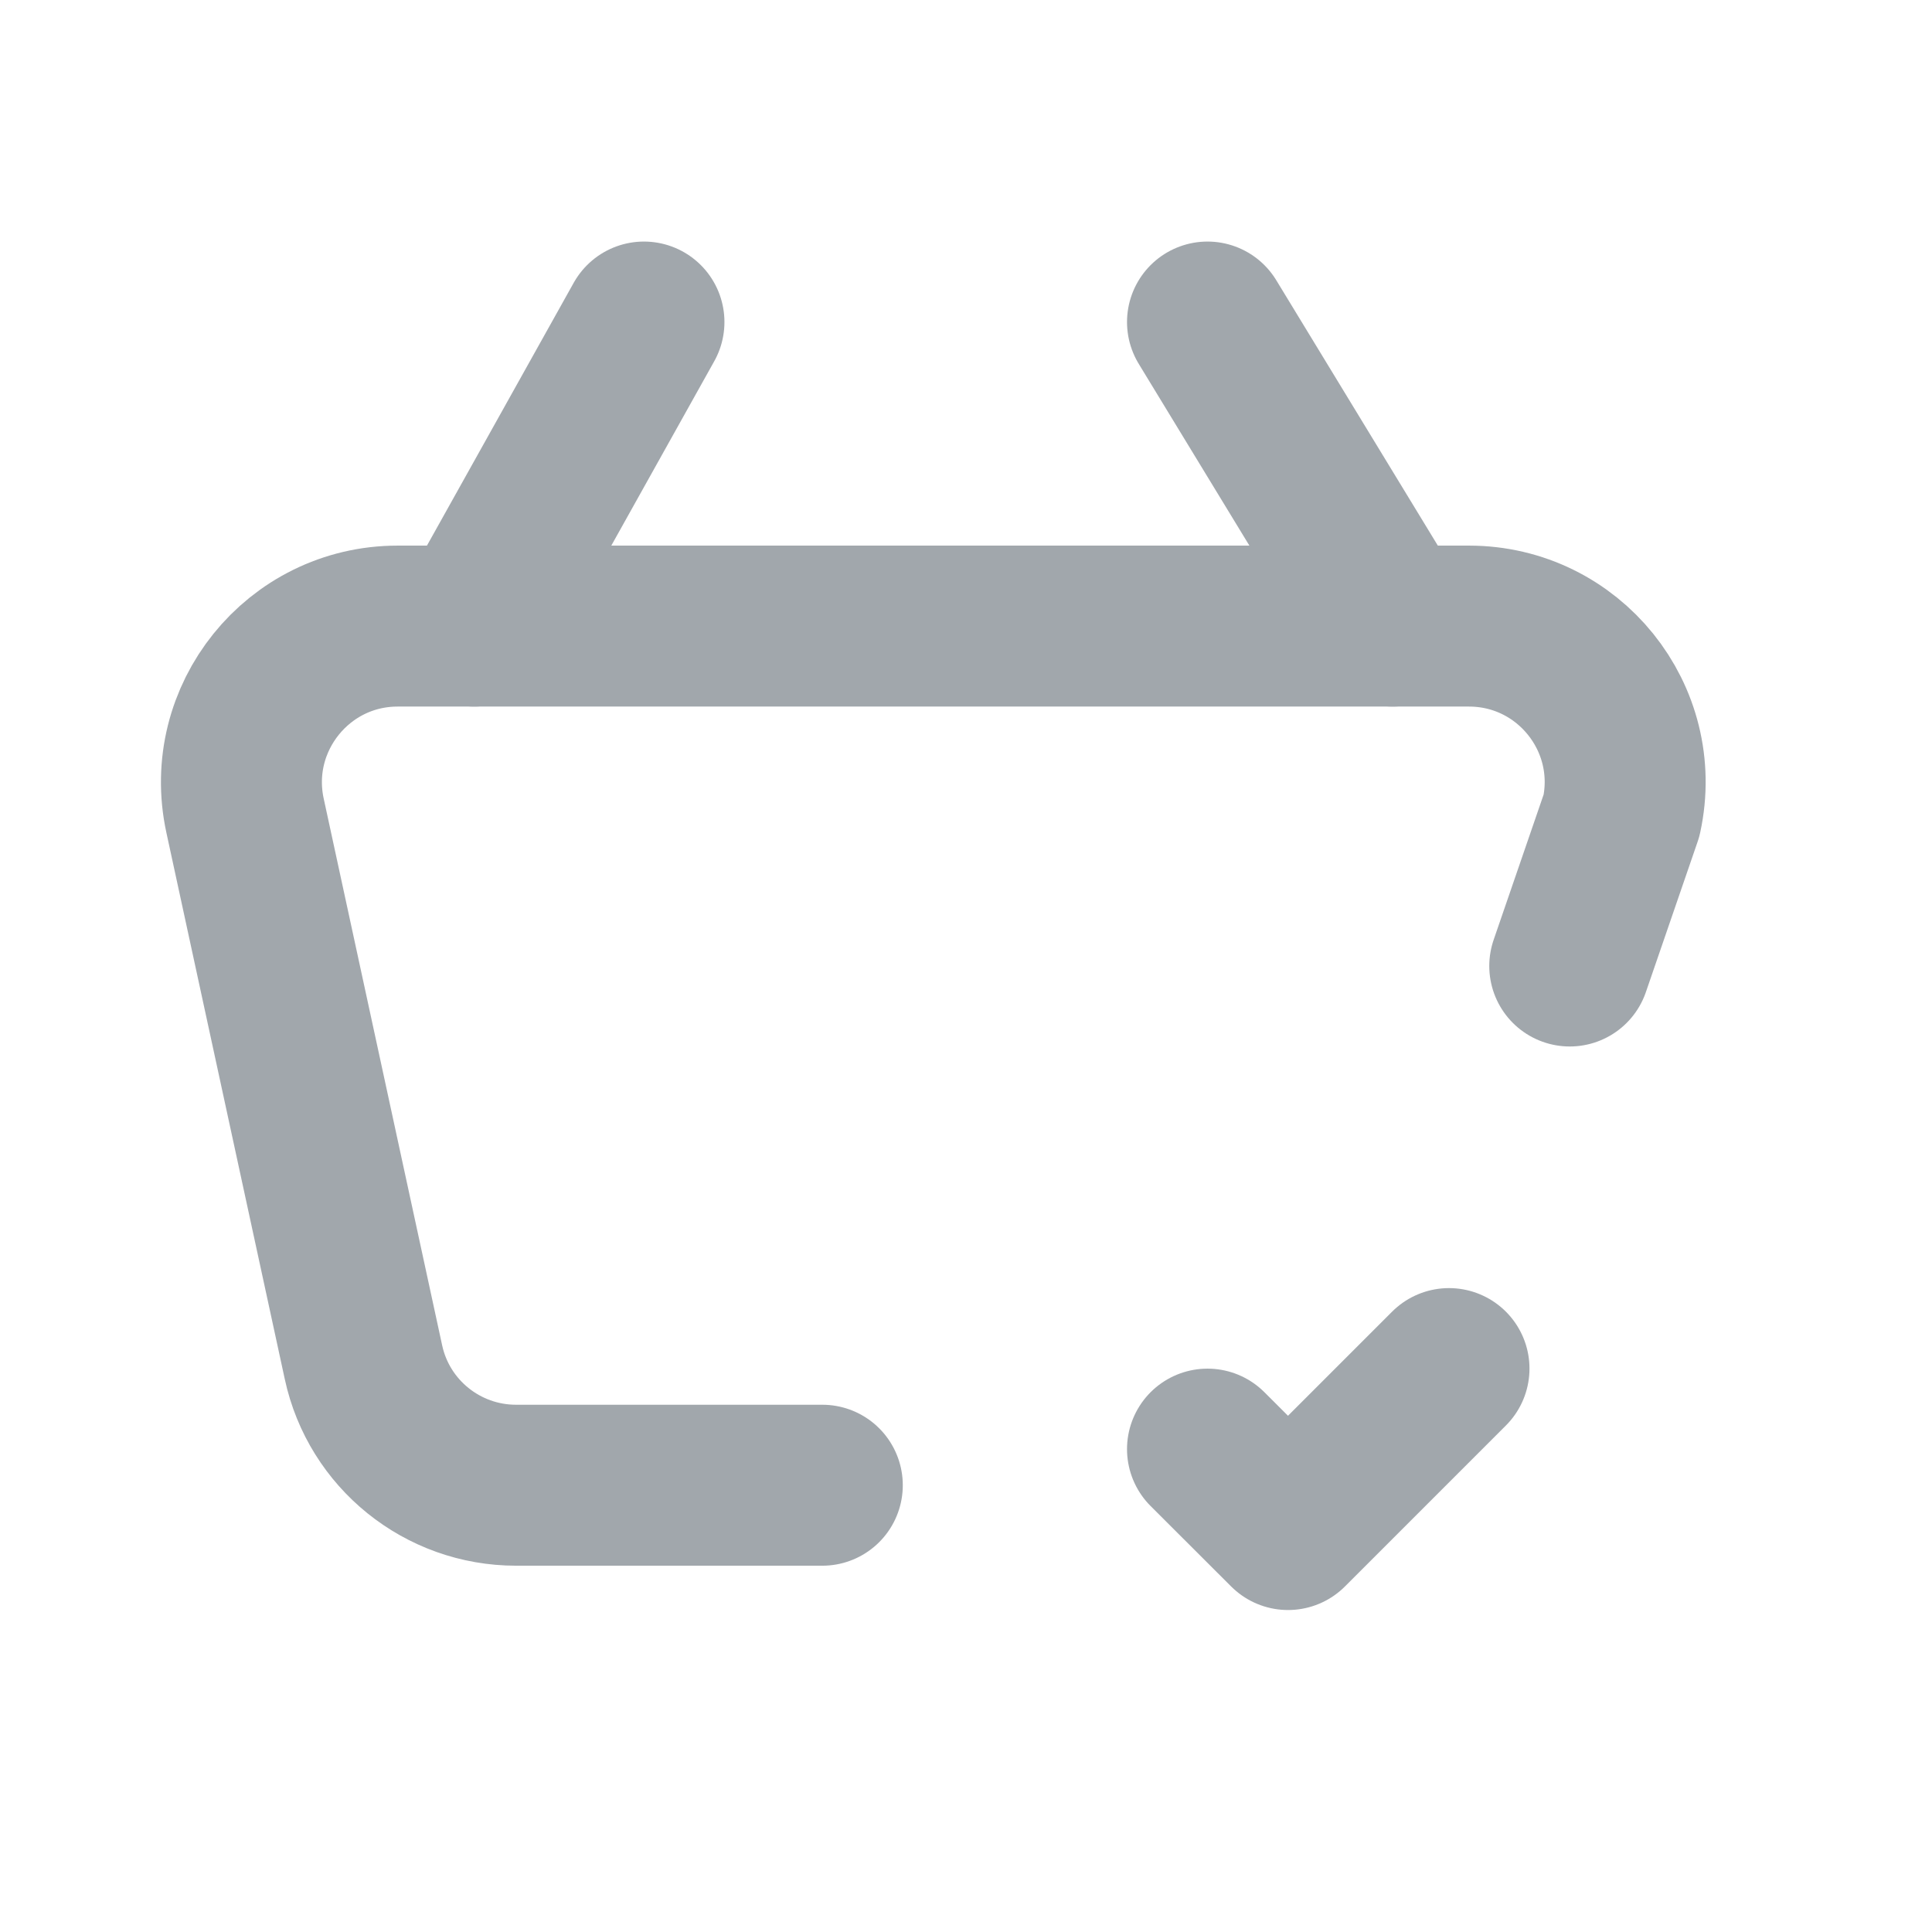 <svg width="16" height="16" viewBox="0 0 16 16" fill="none" xmlns="http://www.w3.org/2000/svg">
<g opacity="0.4">
<path d="M5.333 2.667L3.927 5.185" stroke="#15222F" stroke-width="1.333" stroke-linecap="round" stroke-linejoin="round"/>
<path d="M10 2.667L11.533 5.185" stroke="#15222F" stroke-width="1.333" stroke-linecap="round" stroke-linejoin="round"/>
<path d="M12 11.334L10.667 12.667L10 12.001" stroke="#15222F" stroke-width="1.333" stroke-linecap="round" stroke-linejoin="round"/>
<path d="M13 8L13.429 6.753C13.604 5.947 12.991 5.185 12.165 5.185H3.293C2.469 5.185 1.855 5.947 2.029 6.753L3.01 11.281C3.138 11.876 3.665 12.3 4.274 12.3H6.81" stroke="#15222F" stroke-width="1.333" stroke-linecap="round" stroke-linejoin="round"/>
</g>
</svg>
